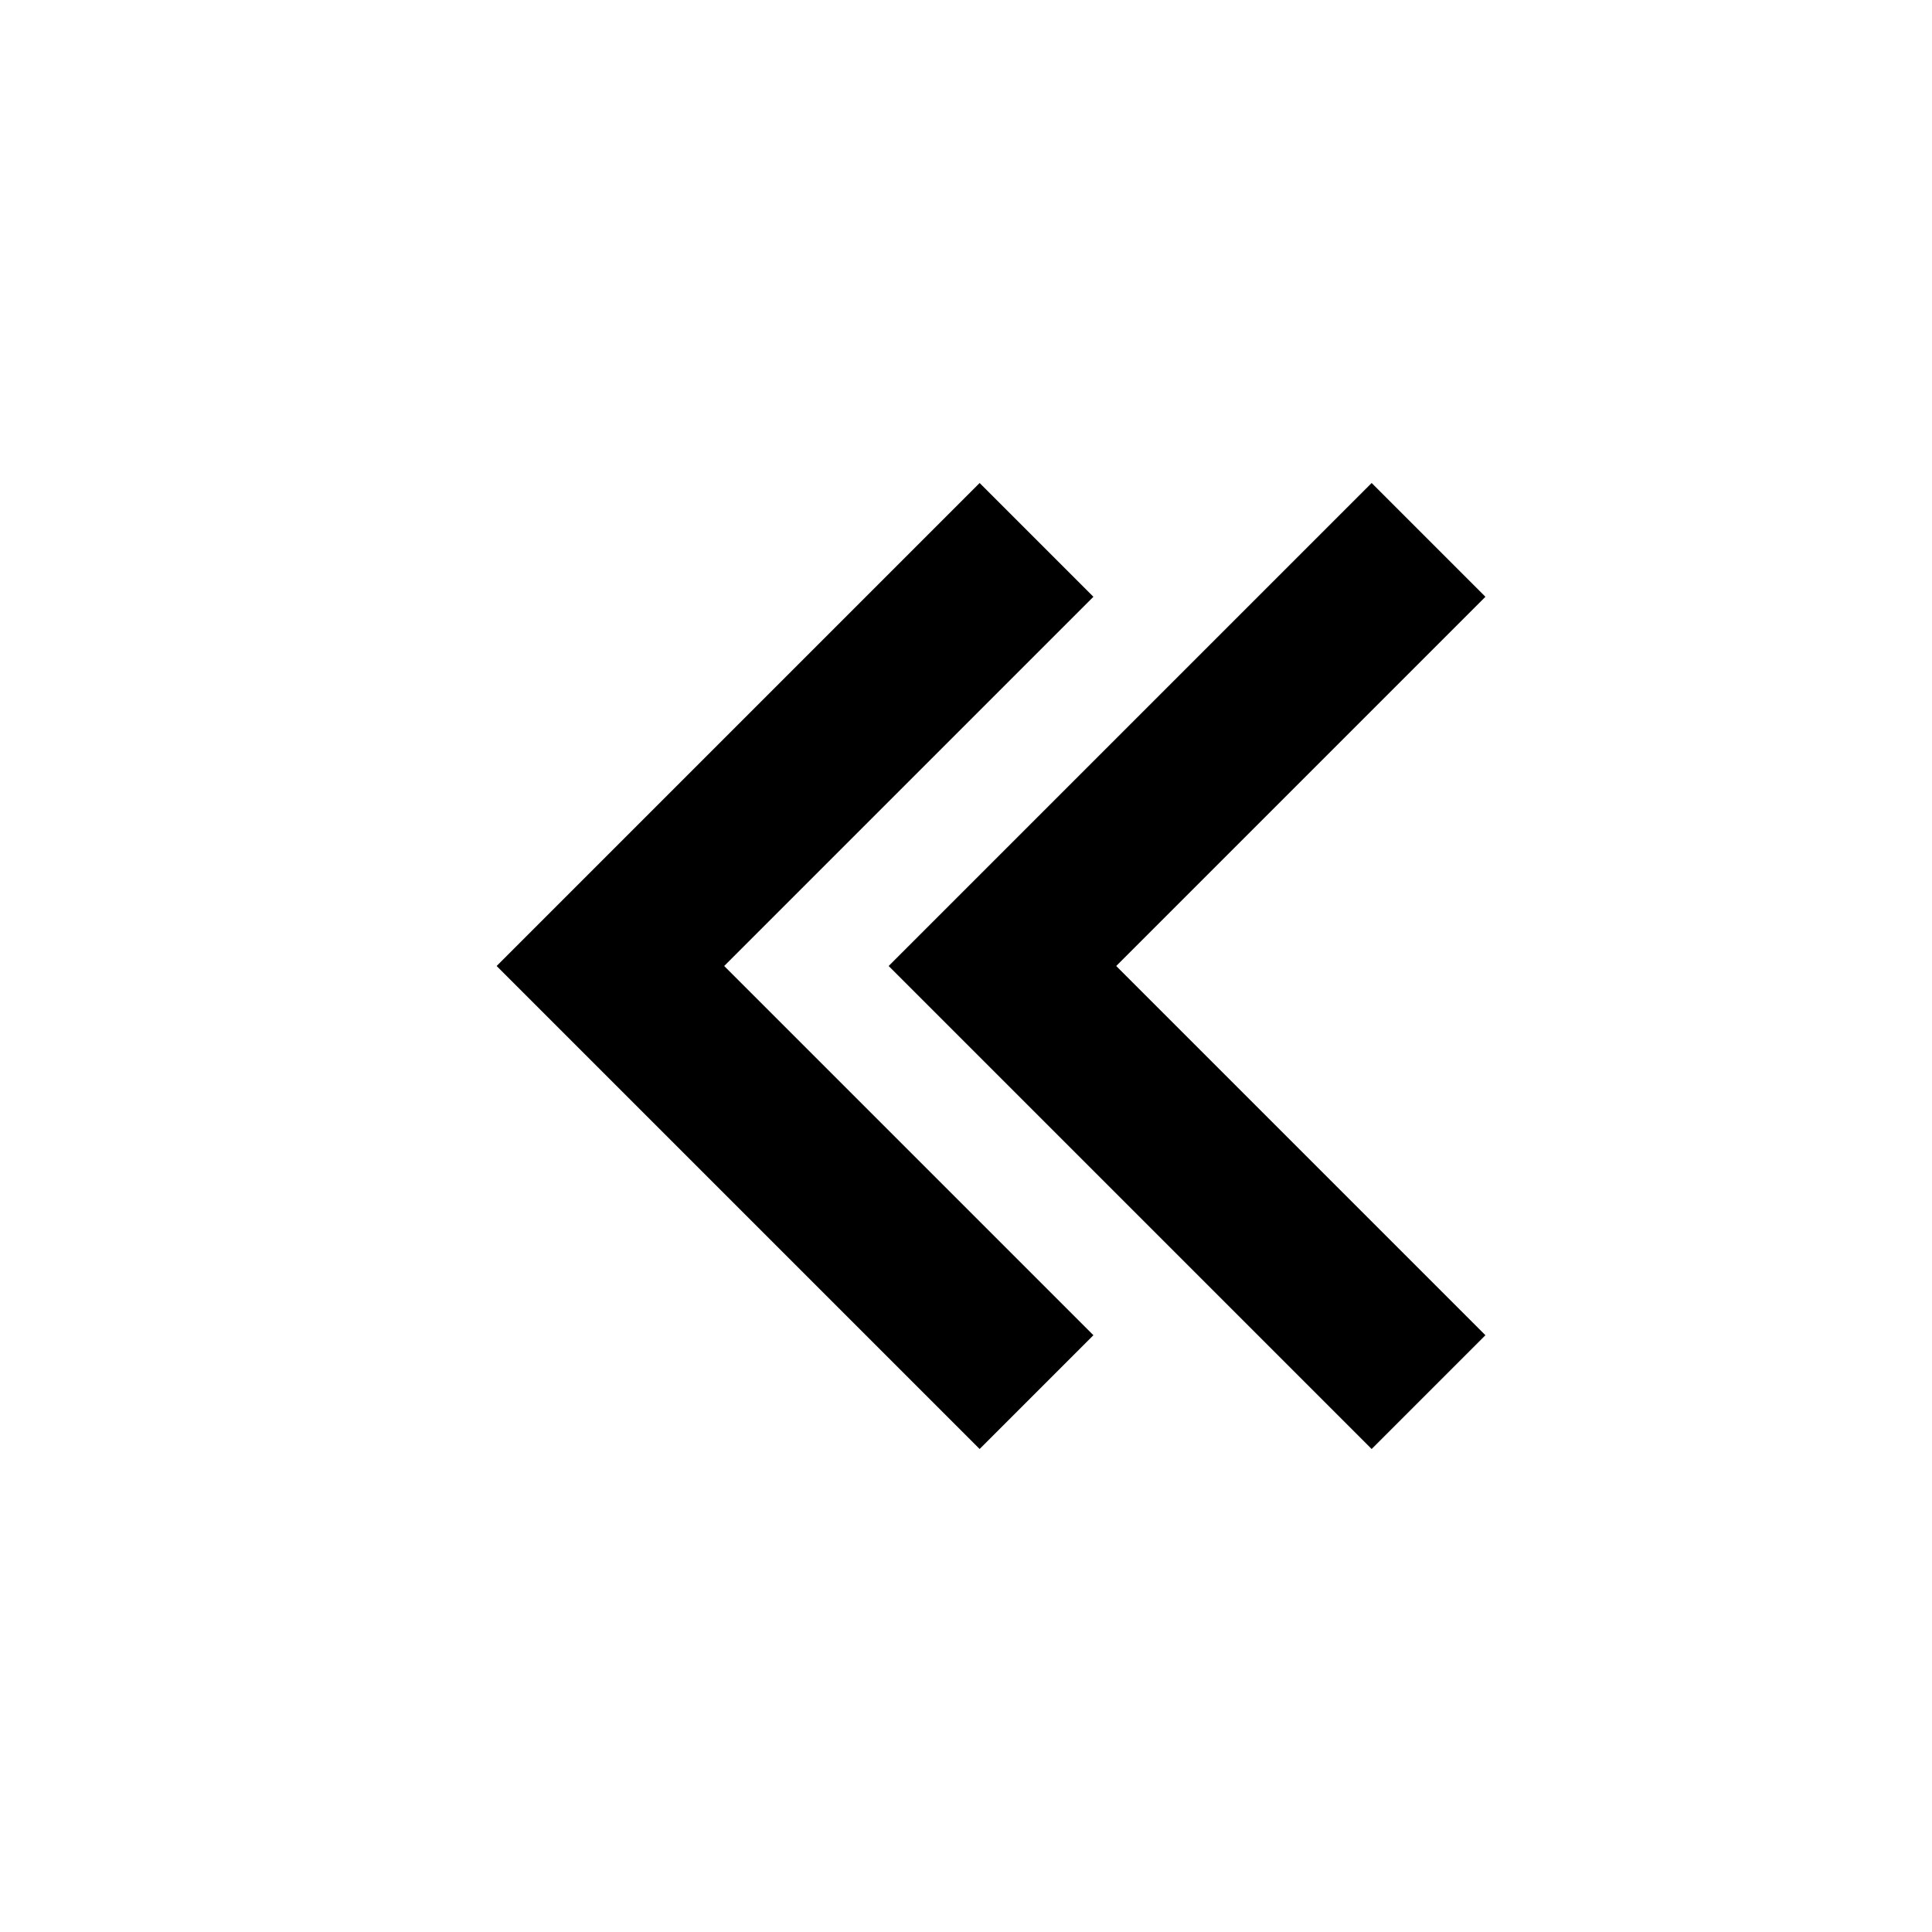 <?xml version="1.0" encoding="UTF-8" standalone="no"?>
<svg
   xmlns:dc="http://purl.org/dc/elements/1.1/"
   xmlns:cc="http://creativecommons.org/ns#"
   xmlns:rdf="http://www.w3.org/1999/02/22-rdf-syntax-ns#"
   xmlns:svg="http://www.w3.org/2000/svg"
   xmlns="http://www.w3.org/2000/svg"
   xmlns:sodipodi="http://sodipodi.sourceforge.net/DTD/sodipodi-0.dtd"
   xmlns:inkscape="http://www.inkscape.org/namespaces/inkscape"
   width="36"
   height="36"
   viewBox="0 0 36 36"
   id="svg2995"
   version="1.1"
   inkscape:version="0.48.4 r9939"
   sodipodi:docname="ic__double_chevron_left_36px.svg">
  <defs
     id="defs3001" />
  <sodipodi:namedview
     pagecolor="#ffffff"
     bordercolor="#666666"
     borderopacity="1"
     objecttolerance="10"
     gridtolerance="10"
     guidetolerance="10"
     inkscape:pageopacity="0"
     inkscape:pageshadow="2"
     inkscape:window-width="1920"
     inkscape:window-height="1018"
     id="namedview2999"
     showgrid="false"
     inkscape:zoom="6.5555556"
     inkscape:cx="18"
     inkscape:cy="7.9322034"
     inkscape:window-x="-8"
     inkscape:window-y="-8"
     inkscape:window-maximized="1"
     inkscape:current-layer="svg2995" />
  <path
     d="m 20.374,11.12 -2.12,-2.12 -9,9 9,9 2.12,-2.12 L 13.494,18 z"
     id="path2997"
     inkscape:connector-curvature="0" />
  <path
     d="m 27.679,11.12 -2.12,-2.12 -9,9 9,9 2.12,-2.12 -6.88,-6.88 z"
     id="path2997-1"
     inkscape:connector-curvature="0" />
</svg>
